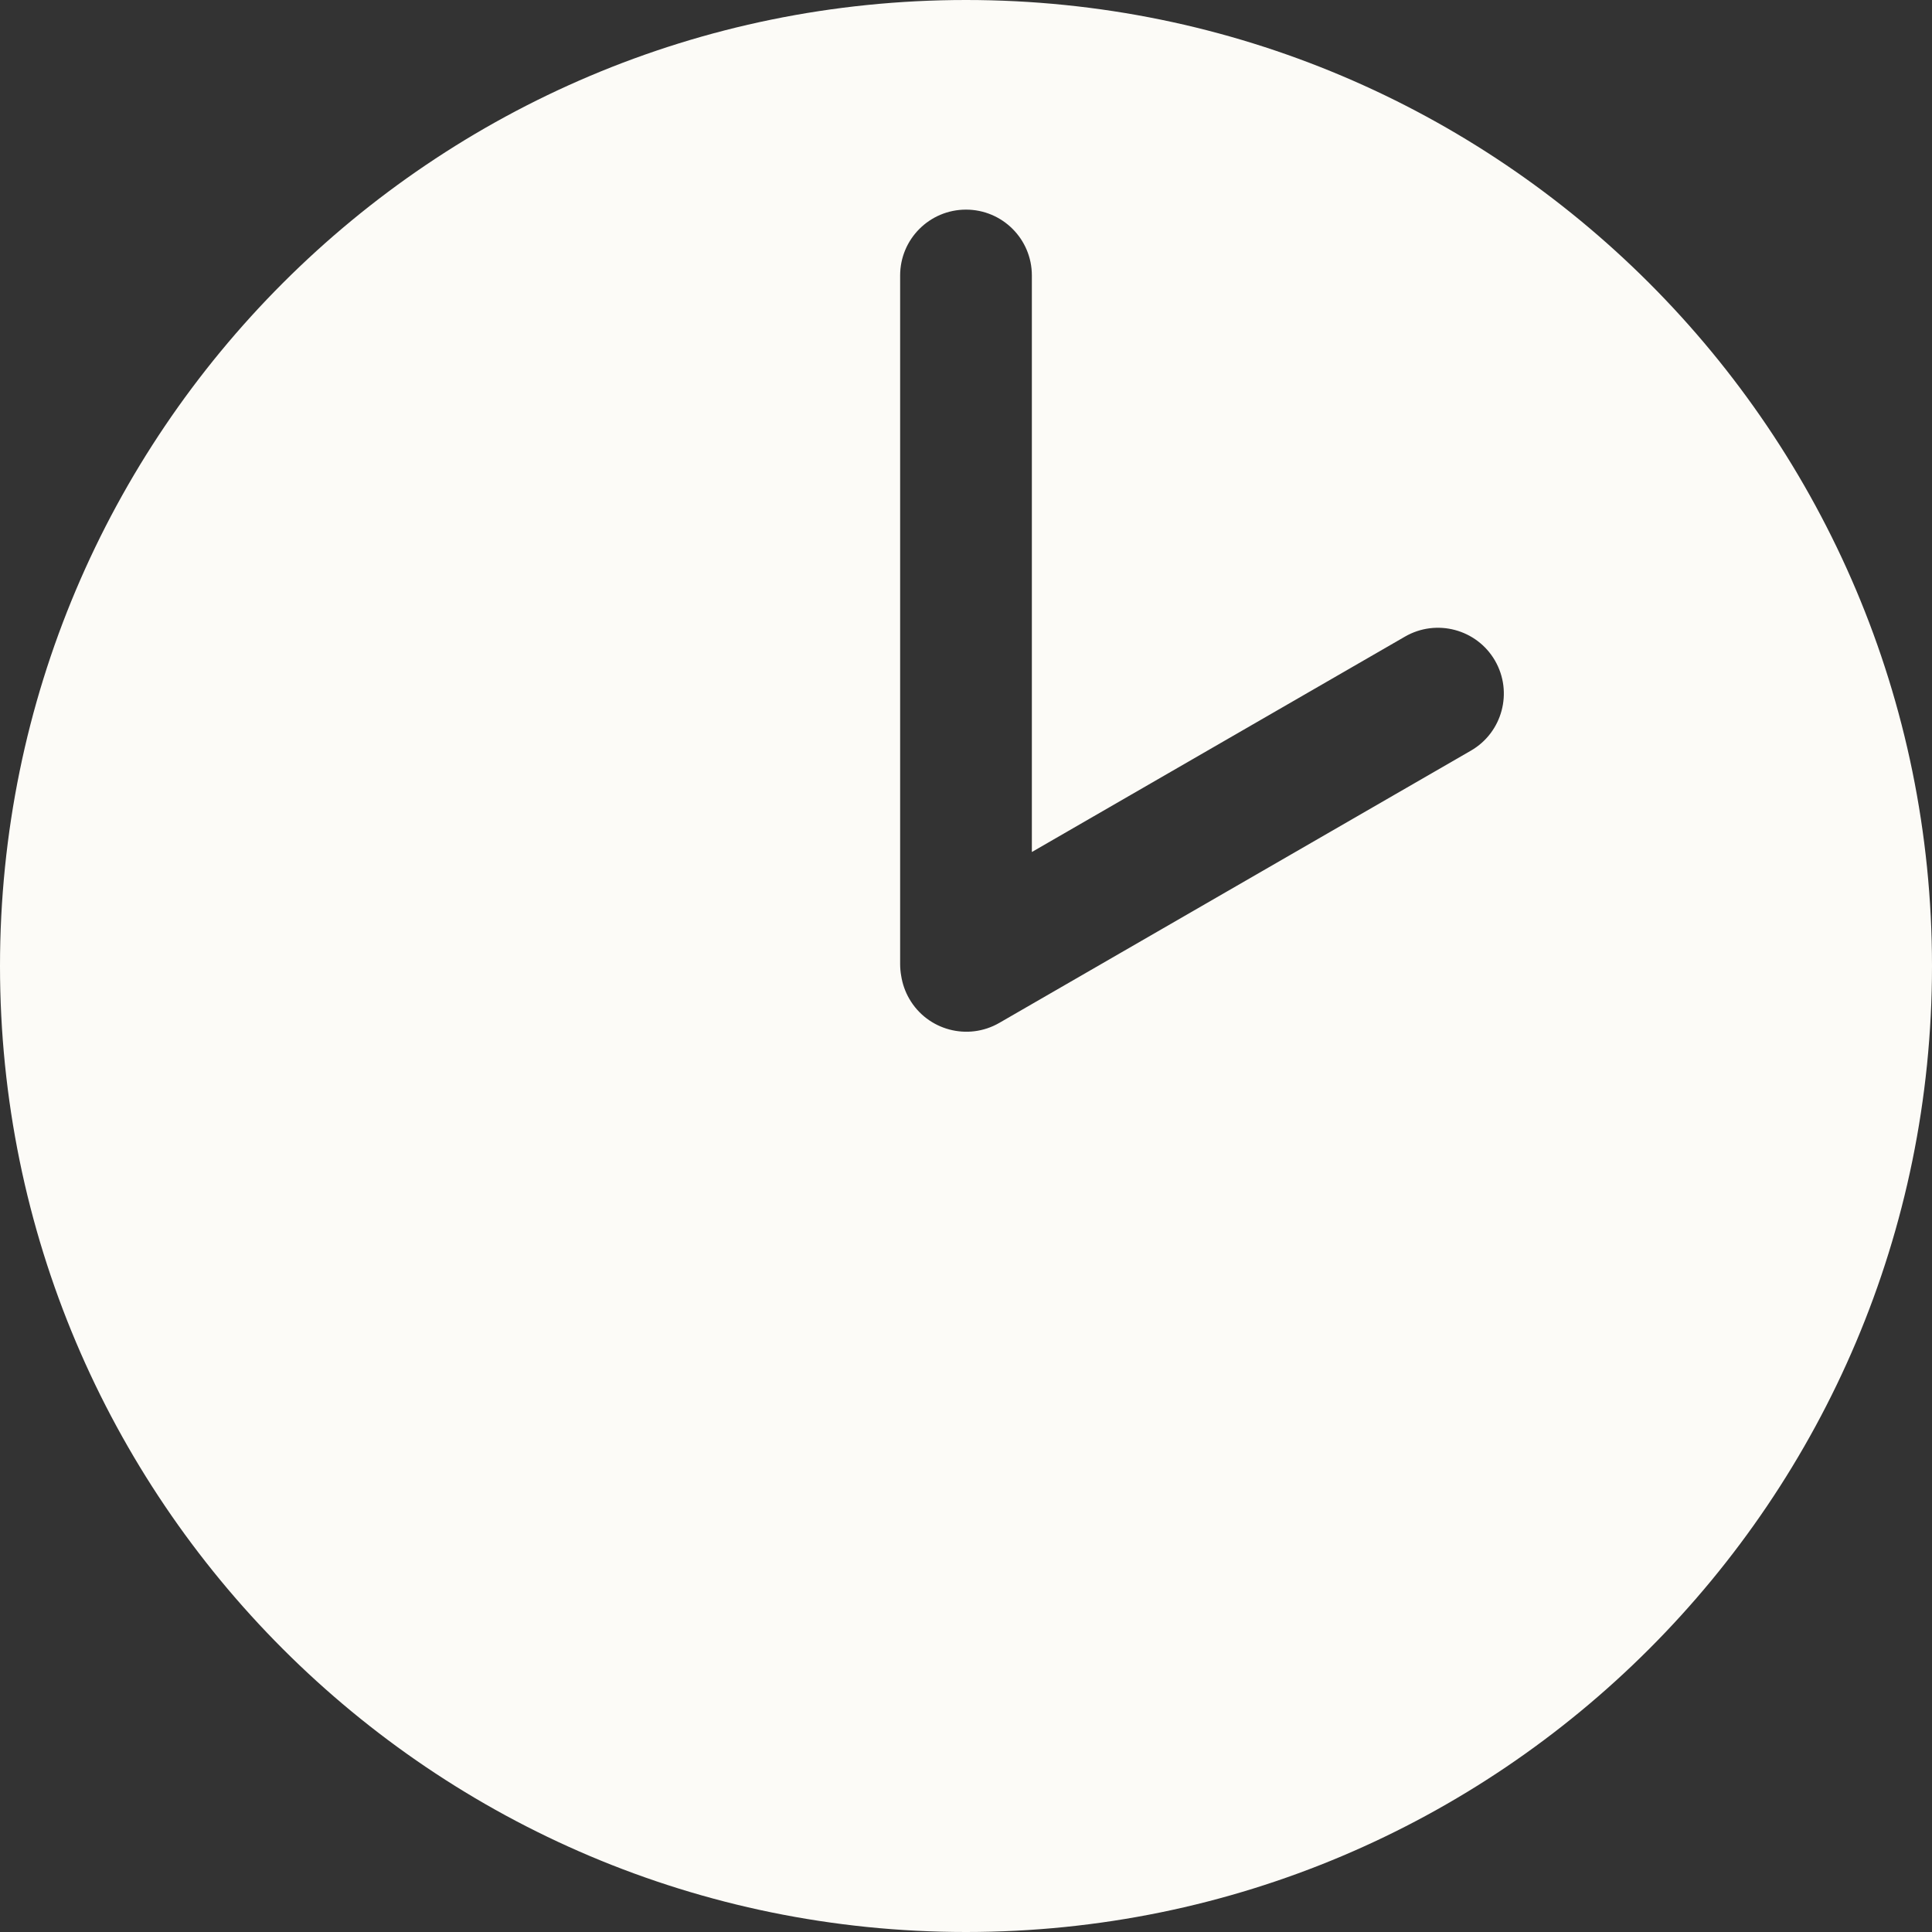 <svg width="22" height="22" viewBox="0 0 22 22" fill="none" xmlns="http://www.w3.org/2000/svg">
<rect x="0" y="0" width="22" height="22" fill="#333333" stroke="none"/>
<path fill-rule="evenodd" clip-rule="evenodd" d="M22 11C22 17.075 17.075 22 11 22C4.925 22 0 17.075 0 11C0 4.925 4.925 0 11 0C17.075 0 22 4.925 22 11ZM11 2.387C11.414 2.387 11.75 2.722 11.75 3.137V9.702L15.999 7.249C16.358 7.042 16.817 7.165 17.024 7.523C17.231 7.882 17.108 8.341 16.749 8.548L11.379 11.648C11.02 11.855 10.561 11.732 10.354 11.373C10.306 11.29 10.276 11.201 10.262 11.112C10.254 11.068 10.25 11.022 10.25 10.976V3.137C10.25 2.722 10.586 2.387 11 2.387Z" fill="#FCFBF7"/>
</svg>
